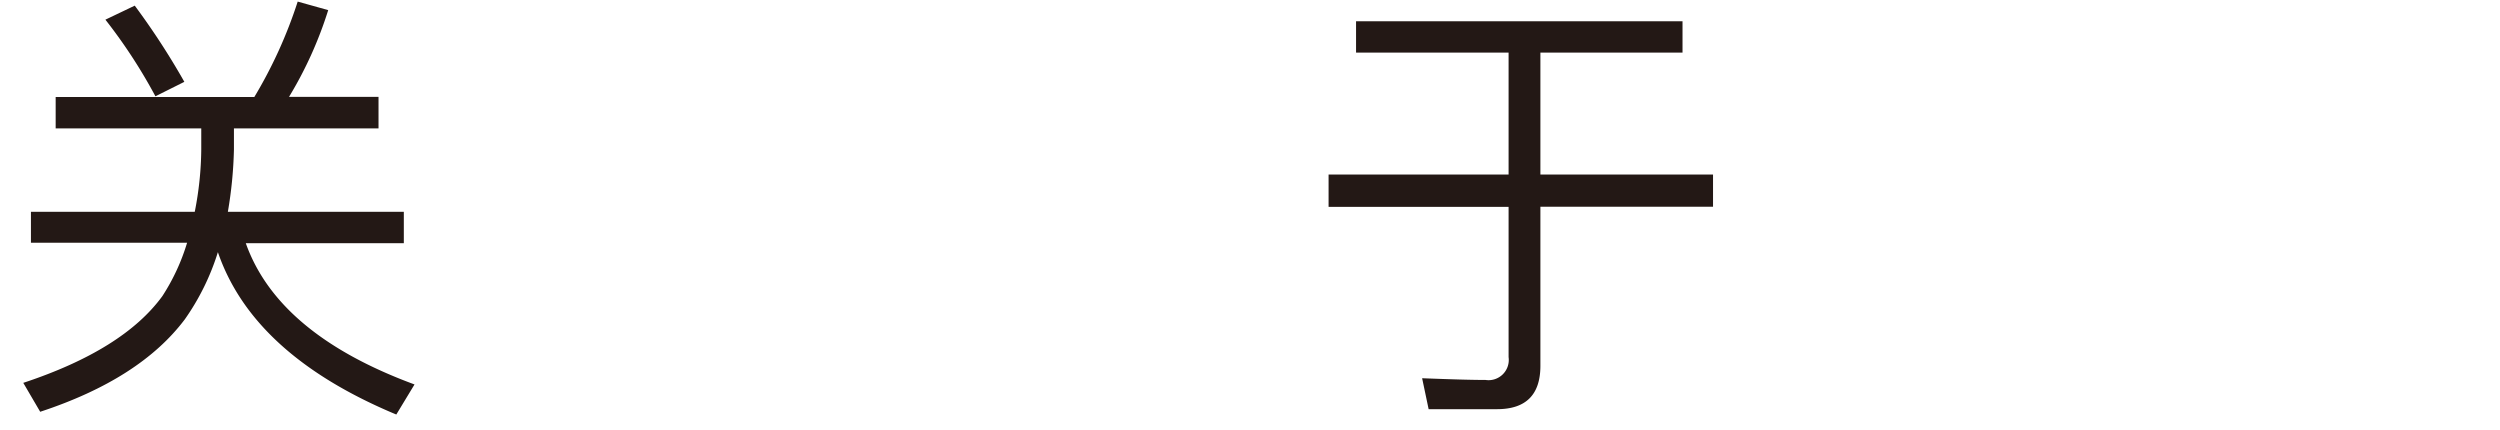 <svg xmlns="http://www.w3.org/2000/svg" viewBox="0 0 172.91 29.76"><defs><style>.cls-1{fill:#fff;}.cls-2{fill:#231815;}</style></defs><title>资源 7</title><g id="图层_2" data-name="图层 2"><g id="图层_1-2" data-name="图层 1"><rect class="cls-1" width="172.91" height="29.76"/><path class="cls-2" d="M22.7.7a27.25,27.25,0,0,1-2.71,6h6.19V8.88h-10v1.46a29.16,29.16,0,0,1-.42,4.31H27.93v2.17H17q2.23,6.29,11.67,9.77l-1.26,2.08Q17.5,24.54,15.07,17.44a16.61,16.61,0,0,1-2.29,4.65q-3.1,4.12-10,6.39l-1.17-2q6.92-2.29,9.62-6a14.33,14.33,0,0,0,1.71-3.69H2.14V14.65H13.47a22.93,22.93,0,0,0,.45-4.31V8.88H3.85V6.71H17.59a31.77,31.77,0,0,0,3-6.6ZM9.32.39a51,51,0,0,1,3.43,5.27l-2,1a36.45,36.45,0,0,0-3.46-5.3Z"/><path class="cls-2" d="M93.79,1.47h22.58V3.64h-9.83v8.43h11.94v2.23H106.54v11q0,3-3,3H98.81l-.45-2.14q3.07.12,4.39.12a1.4,1.4,0,0,0,1.59-1.58V14.31H91.89V12.07h12.45V3.64H93.79Z"/></g></g></svg>